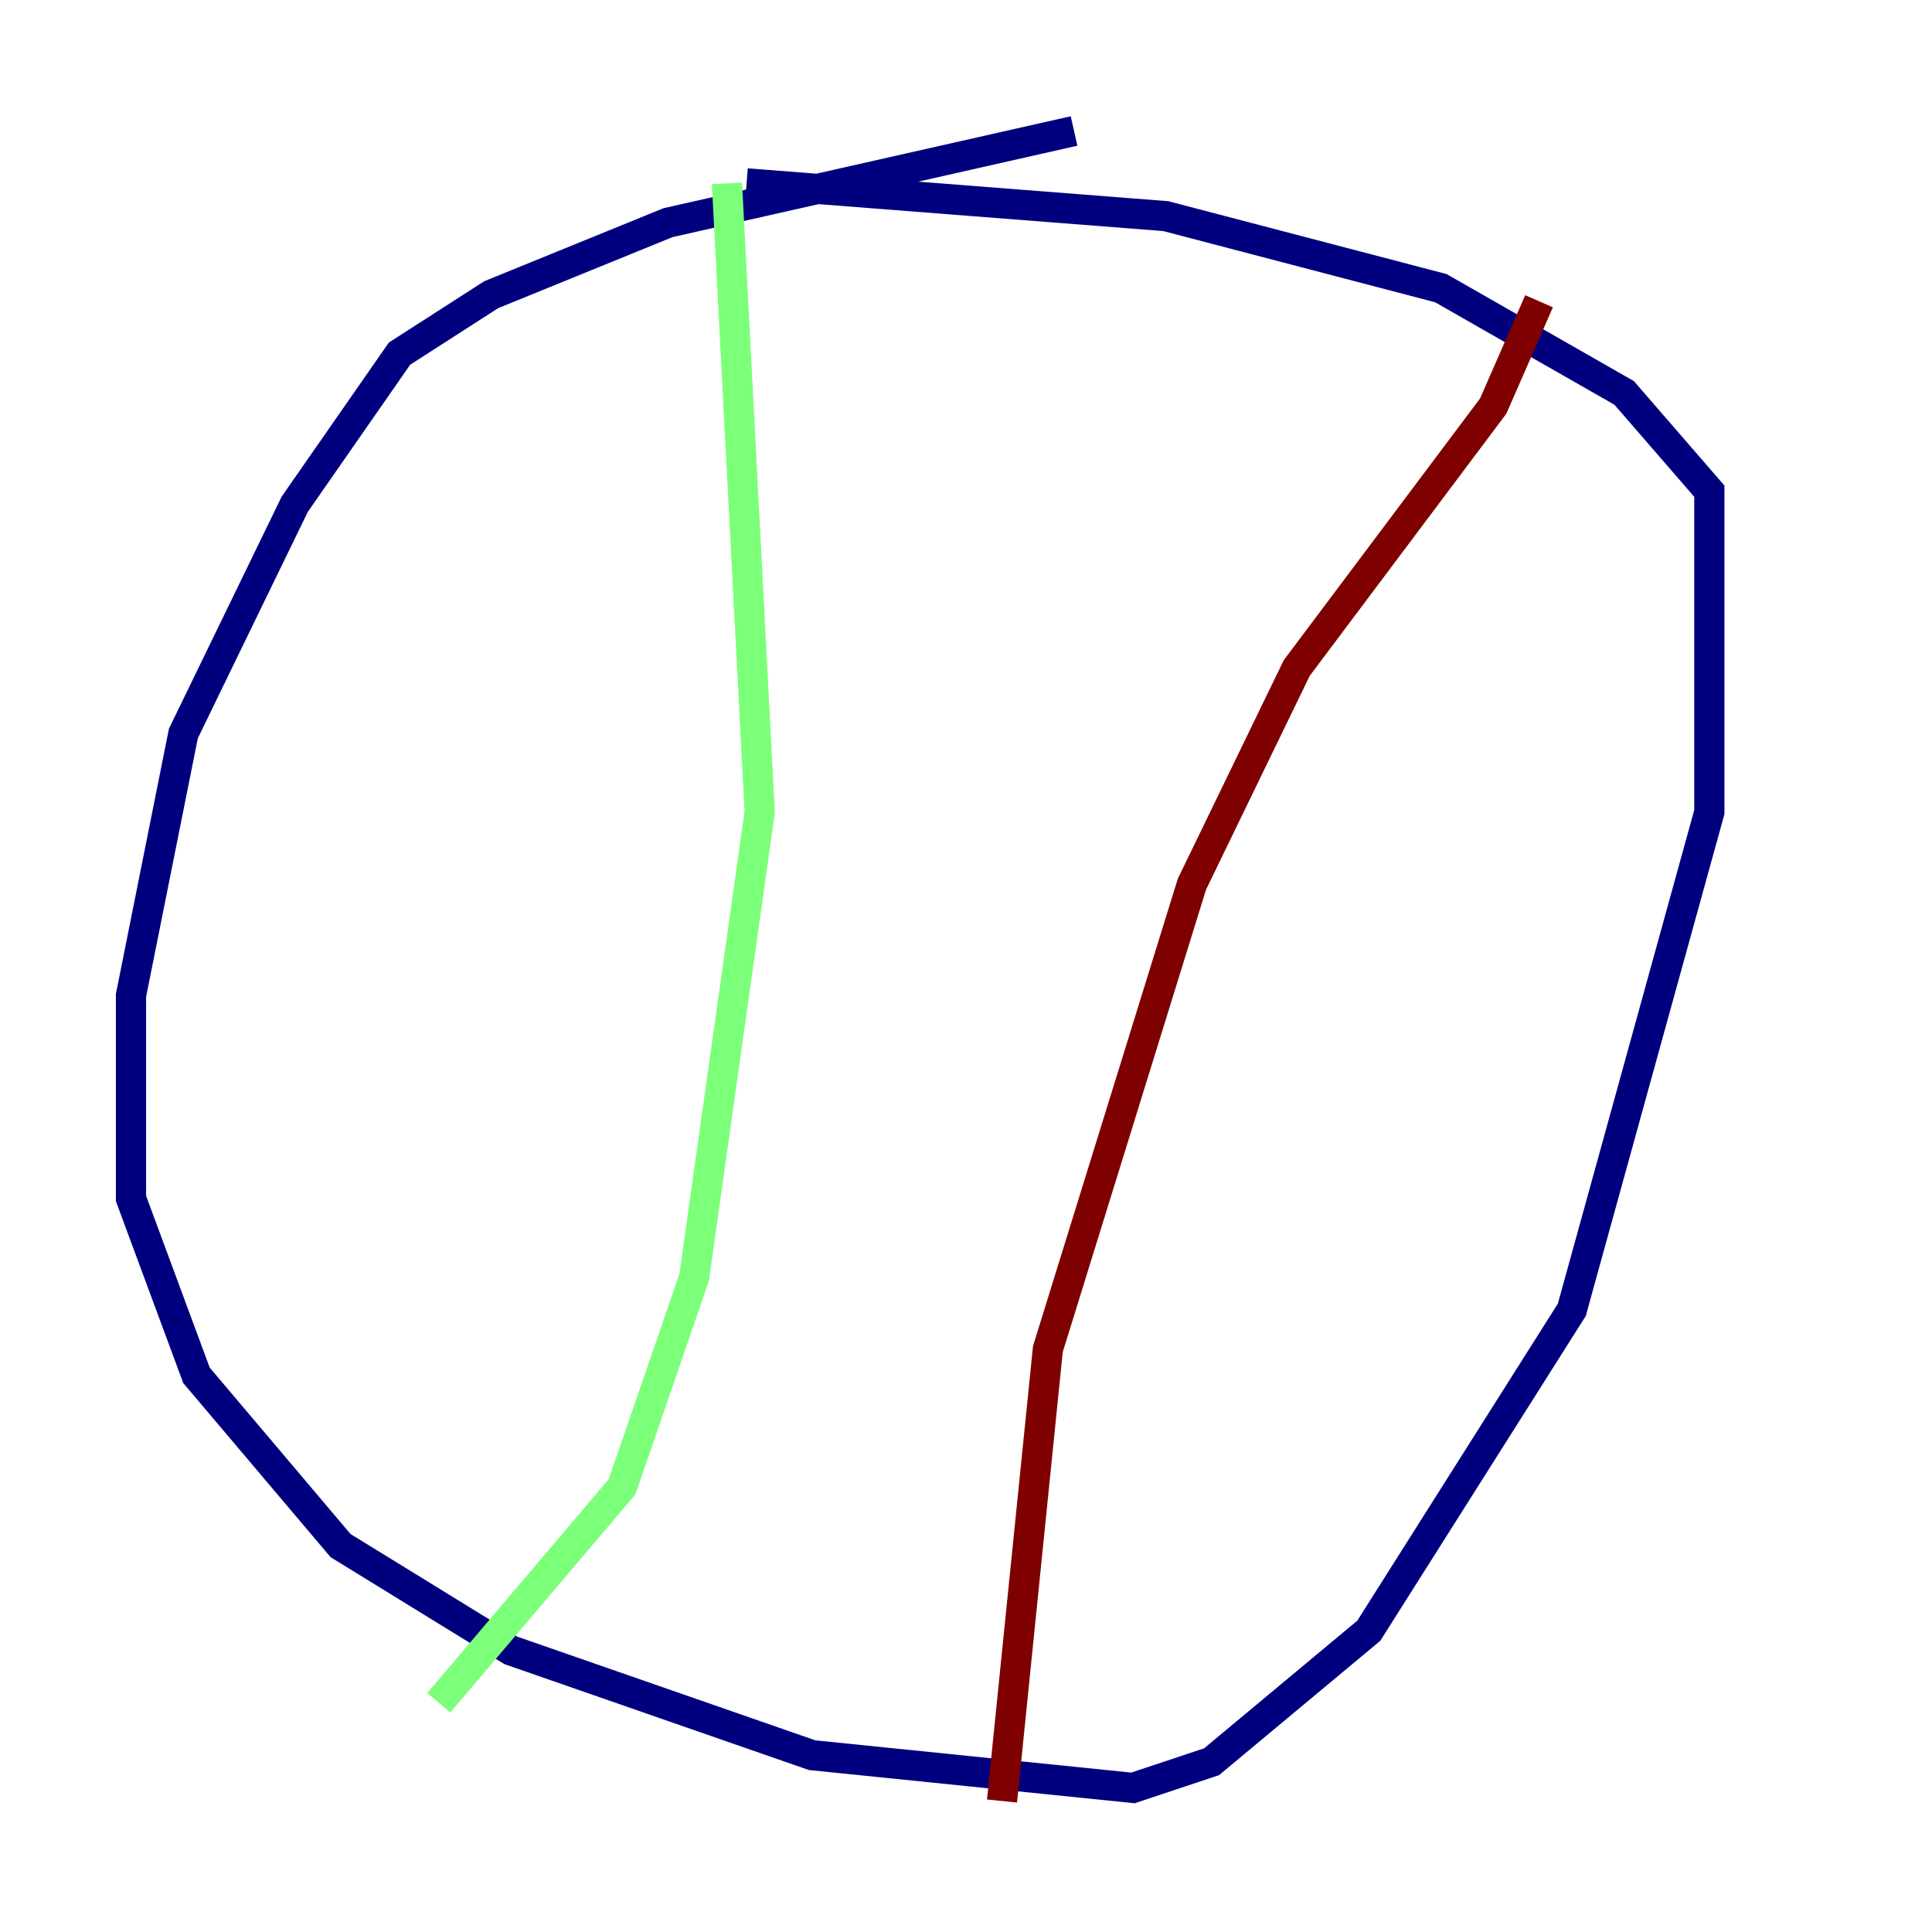 <?xml version="1.0" encoding="utf-8" ?>
<svg baseProfile="tiny" height="128" version="1.2" viewBox="0,0,128,128" width="128" xmlns="http://www.w3.org/2000/svg" xmlns:ev="http://www.w3.org/2001/xml-events" xmlns:xlink="http://www.w3.org/1999/xlink"><defs /><polyline fill="none" points="71.159,8.678 44.258,14.752 32.542,19.525 26.468,23.43 19.525,33.41 12.149,48.597 8.678,65.953 8.678,79.403 13.017,91.119 22.563,102.4 33.844,109.342 53.803,116.285 75.064,118.454 80.271,116.719 90.685,108.041 104.136,86.78 113.248,53.803 113.248,32.542 107.607,26.034 95.458,19.091 77.234,14.319 49.464,12.149" stroke="#00007f" stroke-width="2" /><polyline fill="none" points="48.163,12.149 50.332,53.803 45.993,84.61 41.22,98.495 29.071,112.814" stroke="#7cff79" stroke-width="2" /><polyline fill="none" points="101.966,19.959 98.929,26.902 85.912,44.258 78.969,58.576 69.424,89.383 66.386,119.322" stroke="#7f0000" stroke-width="2" /></svg>